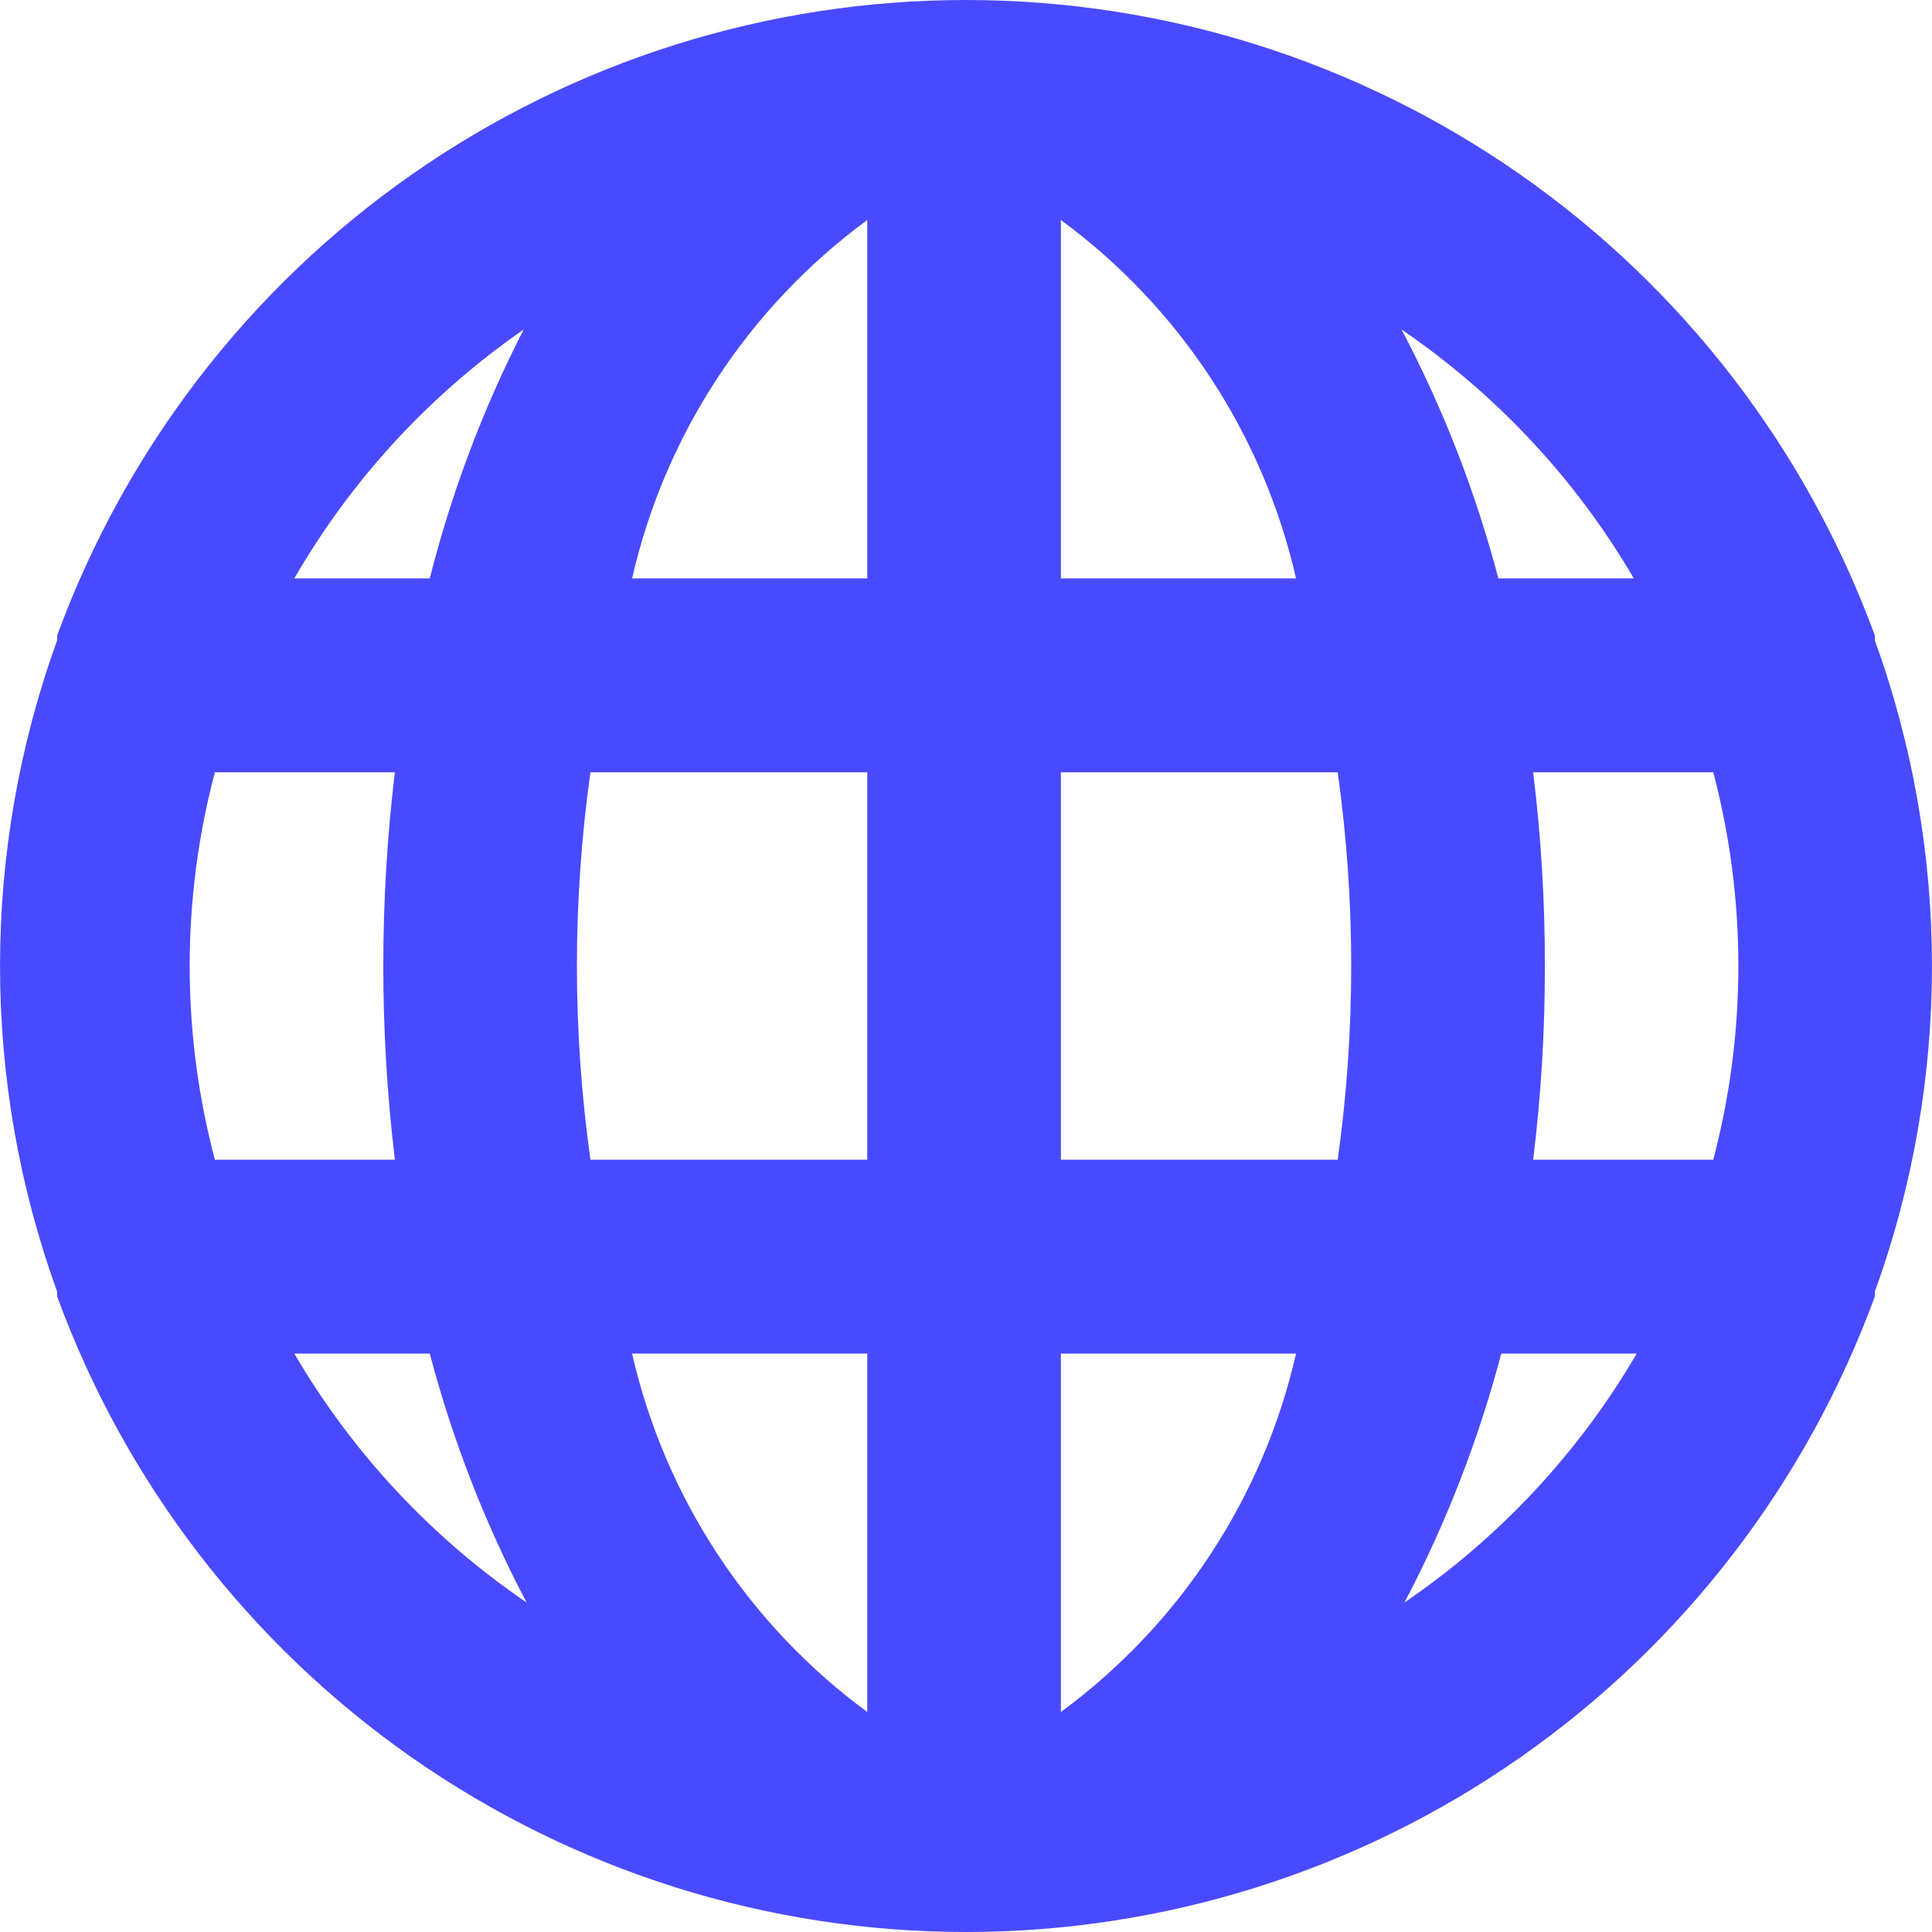 <svg width="18" height="18" viewBox="0 0 18 18" fill="none" xmlns="http://www.w3.org/2000/svg">
<path d="M17.468 5.967C17.468 5.967 17.468 5.967 17.468 5.922C16.832 4.186 15.68 2.686 14.165 1.627C12.65 0.568 10.848 0 9 0C7.152 0 5.349 0.568 3.835 1.627C2.321 2.686 1.168 4.186 0.532 5.922C0.532 5.922 0.532 5.922 0.532 5.967C-0.177 7.927 -0.177 10.073 0.532 12.033C0.532 12.033 0.532 12.033 0.532 12.078C1.168 13.814 2.321 15.314 3.835 16.373C5.349 17.432 7.152 18 9 18C10.848 18 12.65 17.432 14.165 16.373C15.68 15.314 16.832 13.814 17.468 12.078C17.468 12.078 17.468 12.078 17.468 12.033C18.177 10.073 18.177 7.927 17.468 5.967V5.967ZM2.002 10.805C1.689 9.622 1.689 8.378 2.002 7.195H3.679C3.535 8.394 3.535 9.606 3.679 10.805H2.002ZM2.742 12.611H4.004C4.216 13.415 4.518 14.194 4.906 14.93C4.021 14.327 3.282 13.535 2.742 12.611ZM4.004 5.389H2.742C3.274 4.468 4.004 3.676 4.879 3.07C4.501 3.807 4.207 4.586 4.004 5.389V5.389ZM8.08 15.95C6.973 15.137 6.195 13.951 5.889 12.611H8.08V15.95ZM8.08 10.805H5.501C5.333 9.608 5.333 8.392 5.501 7.195H8.08V10.805ZM8.08 5.389H5.889C6.195 4.049 6.973 2.863 8.08 2.05V5.389ZM15.222 5.389H13.96C13.748 4.584 13.446 3.806 13.058 3.07C13.942 3.673 14.682 4.465 15.222 5.389ZM9.884 2.05C10.991 2.863 11.769 4.049 12.075 5.389H9.884V2.05ZM9.884 15.95V12.611H12.075C11.769 13.951 10.991 15.137 9.884 15.95V15.95ZM12.463 10.805H9.884V7.195H12.463C12.631 8.392 12.631 9.608 12.463 10.805ZM13.085 14.93C13.473 14.194 13.775 13.415 13.987 12.611H15.249C14.709 13.535 13.97 14.327 13.085 14.93ZM15.962 10.805H14.284C14.358 10.206 14.394 9.603 14.393 9C14.394 8.397 14.358 7.794 14.284 7.195H15.962C16.274 8.378 16.274 9.622 15.962 10.805Z" fill="#494AFF"/>
</svg>
